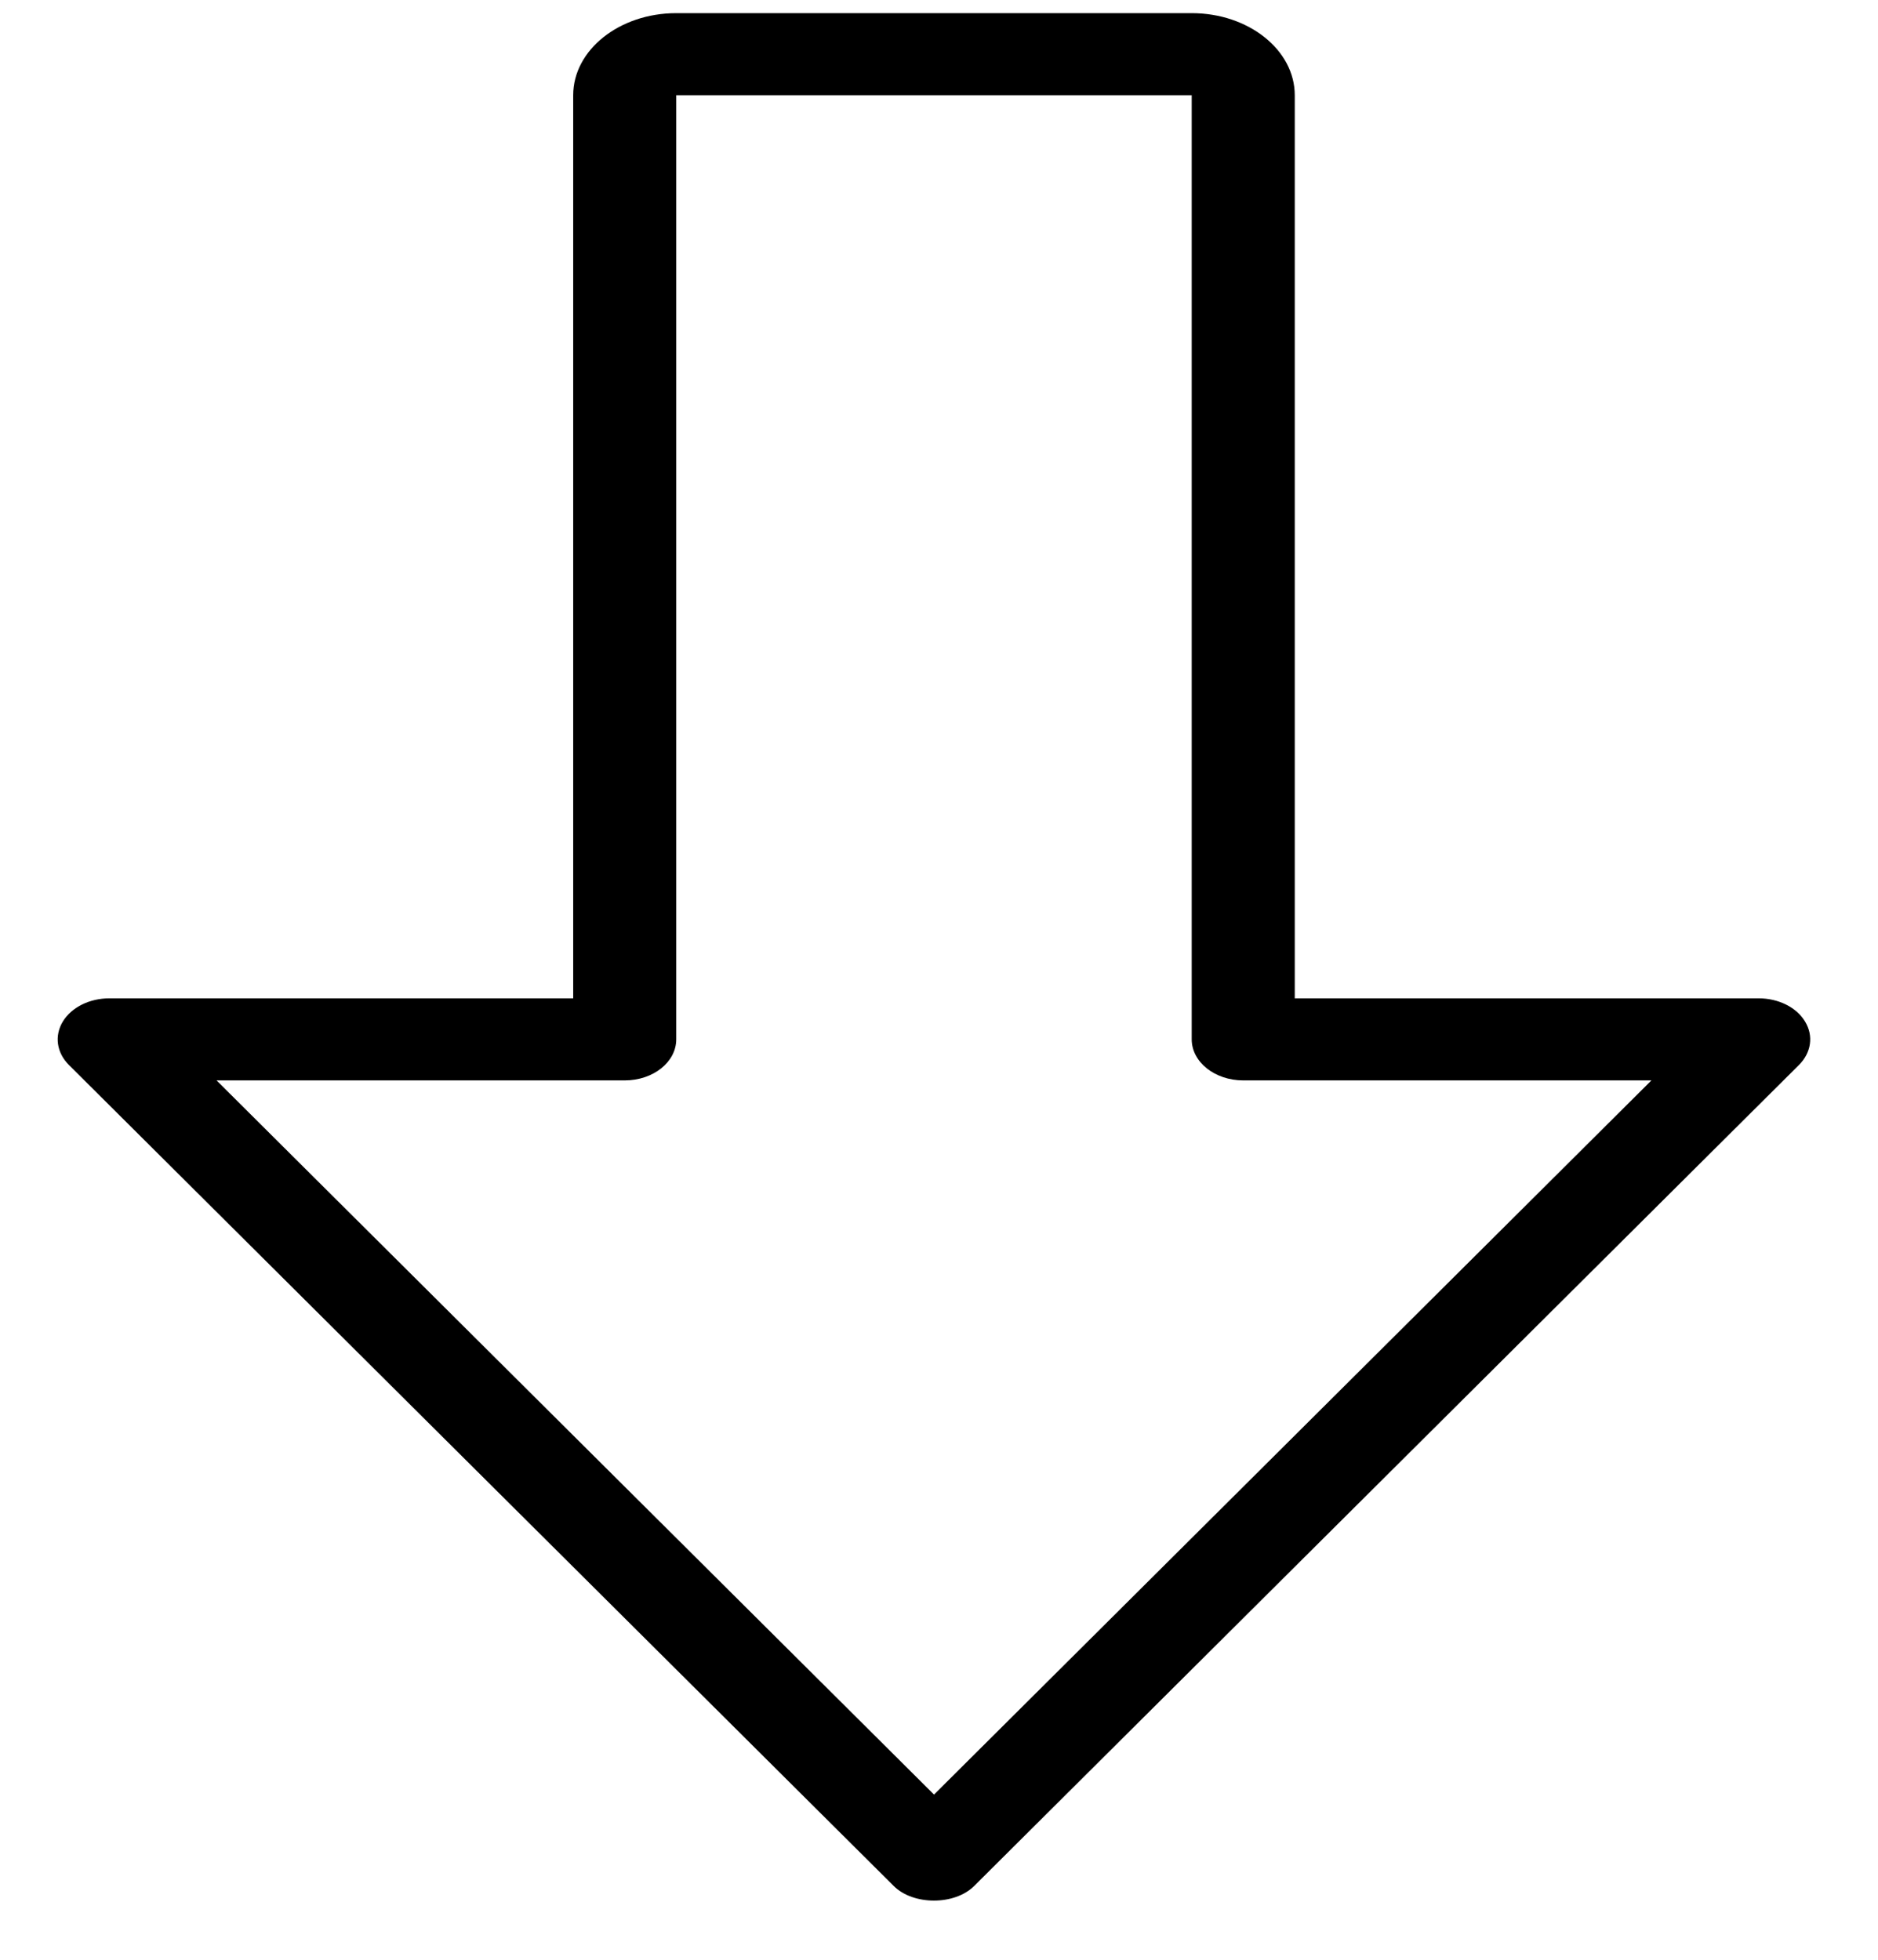 <svg width="23" height="24" viewBox="0 0 23 24" fill="none" xmlns="http://www.w3.org/2000/svg">
<path d="M22.031 13.043L11.931 23.096C11.692 23.335 11.184 23.335 10.945 23.096L0.845 13.043C0.693 12.892 0.664 12.685 0.769 12.511C0.875 12.336 1.096 12.226 1.339 12.226H7.02V1.166C7.02 0.612 7.586 0.161 8.282 0.161H14.595C15.291 0.161 15.857 0.612 15.857 1.166V12.226H21.539C21.781 12.226 22.003 12.336 22.107 12.511C22.213 12.685 22.183 12.892 22.031 13.043ZM15.226 13.231C14.878 13.231 14.595 13.006 14.595 12.728V1.166H8.282V12.728C8.282 13.006 8 13.231 7.651 13.231H2.652L11.439 21.977L20.225 13.231H15.226Z" fill="black"/>
</svg>
